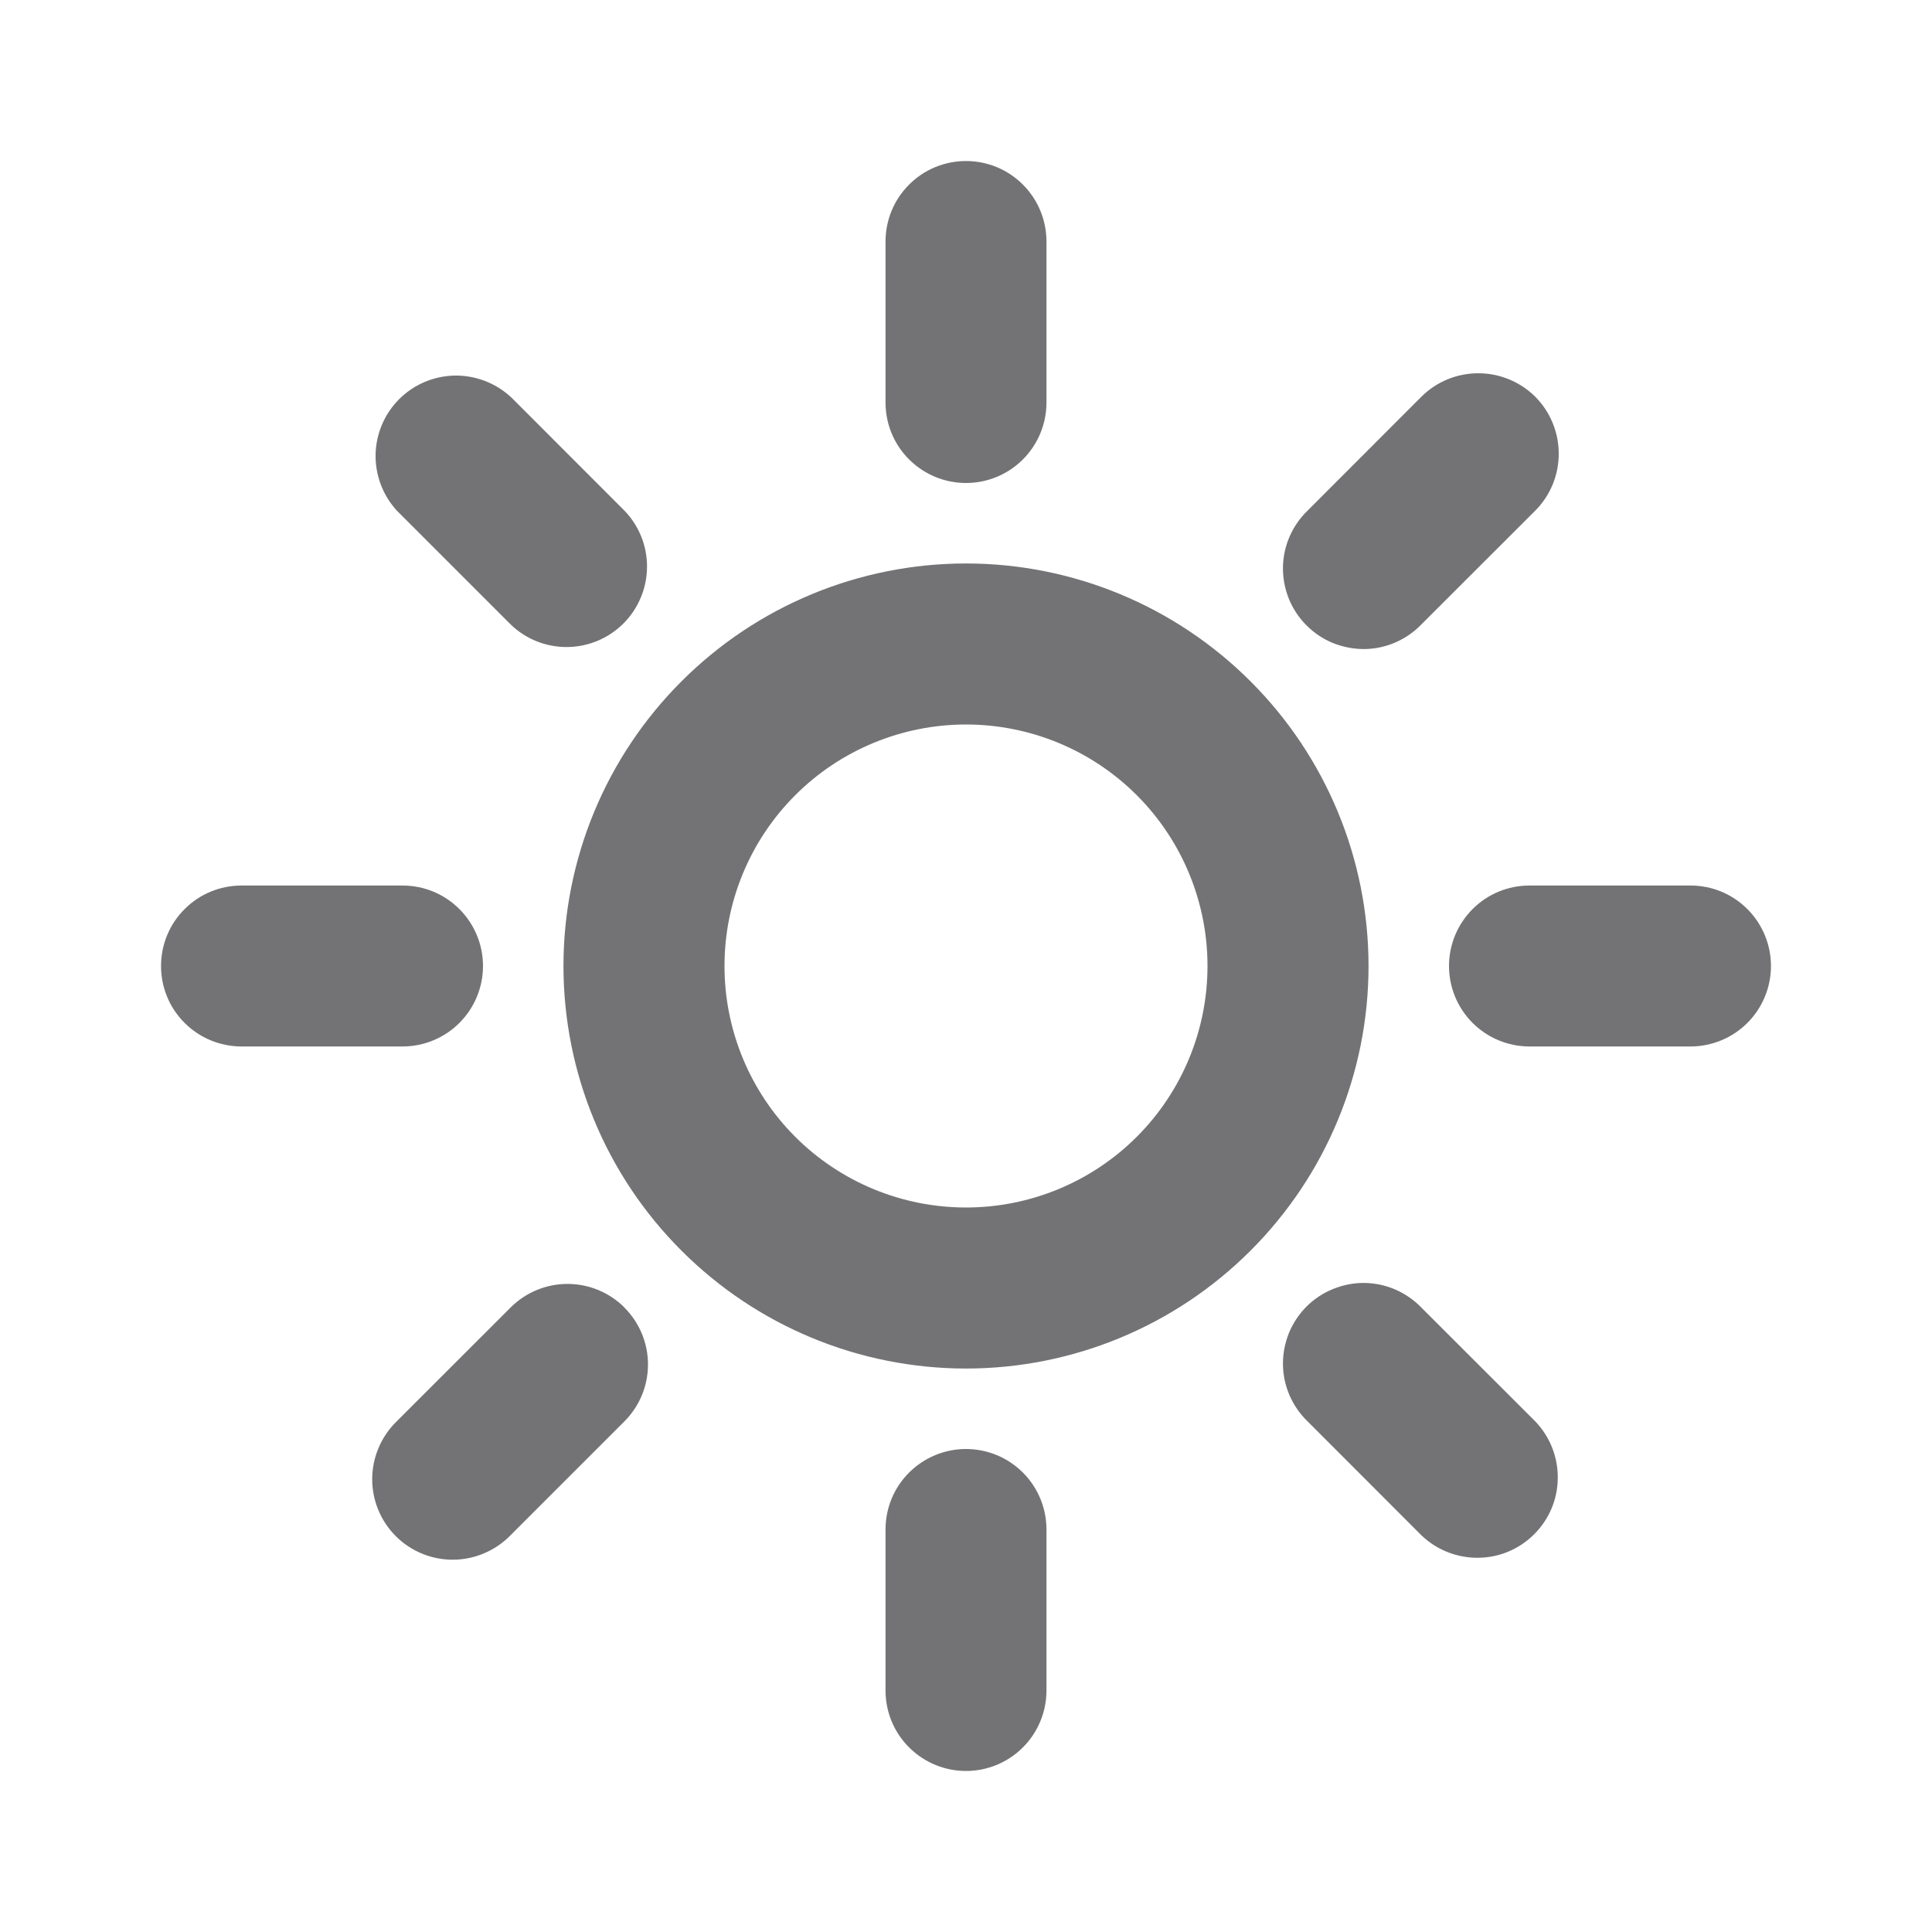 <svg width="20" height="20" viewBox="0 0 20 20" fill="none" xmlns="http://www.w3.org/2000/svg">
<path d="M10 12.5C10.663 12.5 11.299 12.237 11.768 11.768C12.237 11.299 12.5 10.663 12.5 10C12.5 9.337 12.237 8.701 11.768 8.232C11.299 7.763 10.663 7.5 10 7.5C9.337 7.5 8.701 7.763 8.232 8.232C7.763 8.701 7.5 9.337 7.5 10C7.5 10.663 7.763 11.299 8.232 11.768C8.701 12.237 9.337 12.5 10 12.5ZM10 14.167C8.895 14.167 7.835 13.728 7.054 12.946C6.272 12.165 5.833 11.105 5.833 10C5.833 8.895 6.272 7.835 7.054 7.054C7.835 6.272 8.895 5.833 10 5.833C11.105 5.833 12.165 6.272 12.946 7.054C13.728 7.835 14.167 8.895 14.167 10C14.167 11.105 13.728 12.165 12.946 12.946C12.165 13.728 11.105 14.167 10 14.167ZM10 1.667C10.221 1.667 10.433 1.754 10.589 1.911C10.745 2.067 10.833 2.279 10.833 2.5V4.167C10.833 4.388 10.745 4.6 10.589 4.756C10.433 4.912 10.221 5 10 5C9.779 5 9.567 4.912 9.411 4.756C9.254 4.6 9.167 4.388 9.167 4.167V2.5C9.167 2.279 9.254 2.067 9.411 1.911C9.567 1.754 9.779 1.667 10 1.667V1.667ZM10 15C10.221 15 10.433 15.088 10.589 15.244C10.745 15.4 10.833 15.612 10.833 15.833V17.5C10.833 17.721 10.745 17.933 10.589 18.089C10.433 18.245 10.221 18.333 10 18.333C9.779 18.333 9.567 18.245 9.411 18.089C9.254 17.933 9.167 17.721 9.167 17.5V15.833C9.167 15.612 9.254 15.4 9.411 15.244C9.567 15.088 9.779 15 10 15ZM2.5 9.167H4.167C4.388 9.167 4.6 9.254 4.756 9.411C4.912 9.567 5 9.779 5 10C5 10.221 4.912 10.433 4.756 10.589C4.6 10.745 4.388 10.833 4.167 10.833H2.5C2.279 10.833 2.067 10.745 1.911 10.589C1.754 10.433 1.667 10.221 1.667 10C1.667 9.779 1.754 9.567 1.911 9.411C2.067 9.254 2.279 9.167 2.5 9.167ZM15.833 9.167H17.5C17.721 9.167 17.933 9.254 18.089 9.411C18.245 9.567 18.333 9.779 18.333 10C18.333 10.221 18.245 10.433 18.089 10.589C17.933 10.745 17.721 10.833 17.5 10.833H15.833C15.612 10.833 15.4 10.745 15.244 10.589C15.088 10.433 15 10.221 15 10C15 9.779 15.088 9.567 15.244 9.411C15.4 9.254 15.612 9.167 15.833 9.167ZM15.893 4.107C16.049 4.264 16.136 4.476 16.136 4.697C16.136 4.918 16.049 5.13 15.893 5.286L14.714 6.464C14.637 6.544 14.545 6.607 14.444 6.651C14.342 6.695 14.233 6.718 14.122 6.719C14.011 6.719 13.902 6.698 13.799 6.657C13.697 6.615 13.604 6.553 13.525 6.474C13.447 6.396 13.385 6.303 13.343 6.201C13.302 6.098 13.28 5.989 13.281 5.878C13.282 5.767 13.305 5.658 13.349 5.556C13.393 5.455 13.456 5.363 13.536 5.286L14.714 4.107C14.87 3.951 15.082 3.864 15.303 3.864C15.524 3.864 15.736 3.951 15.893 4.107ZM6.464 13.536C6.62 13.692 6.708 13.904 6.708 14.125C6.708 14.346 6.62 14.558 6.464 14.714L5.286 15.892C5.209 15.971 5.117 16.035 5.015 16.078C4.914 16.122 4.804 16.145 4.694 16.146C4.583 16.147 4.473 16.126 4.371 16.084C4.268 16.042 4.175 15.98 4.097 15.902C4.019 15.824 3.957 15.731 3.915 15.628C3.873 15.526 3.852 15.416 3.853 15.306C3.854 15.195 3.877 15.085 3.921 14.984C3.964 14.882 4.028 14.79 4.107 14.713L5.286 13.535C5.442 13.379 5.654 13.291 5.875 13.291C6.096 13.291 6.308 13.379 6.464 13.535V13.536ZM5.286 4.107L6.464 5.286C6.616 5.443 6.7 5.653 6.698 5.872C6.696 6.09 6.608 6.3 6.454 6.454C6.299 6.609 6.09 6.696 5.872 6.698C5.653 6.7 5.443 6.616 5.286 6.464L4.108 5.286C3.963 5.128 3.884 4.919 3.888 4.704C3.893 4.489 3.98 4.284 4.132 4.132C4.284 3.98 4.489 3.893 4.704 3.888C4.919 3.884 5.128 3.963 5.286 4.108V4.107ZM14.714 13.536L15.893 14.714C16.044 14.871 16.128 15.082 16.126 15.3C16.125 15.519 16.037 15.728 15.882 15.882C15.728 16.037 15.519 16.125 15.3 16.126C15.082 16.128 14.871 16.044 14.714 15.893L13.536 14.714C13.456 14.637 13.393 14.545 13.349 14.444C13.305 14.342 13.282 14.233 13.281 14.122C13.28 14.011 13.302 13.902 13.343 13.799C13.385 13.697 13.447 13.604 13.525 13.525C13.604 13.447 13.697 13.385 13.799 13.344C13.902 13.302 14.011 13.28 14.122 13.281C14.233 13.282 14.342 13.305 14.444 13.349C14.545 13.393 14.637 13.456 14.714 13.536Z" fill="#737375"/>
</svg>
